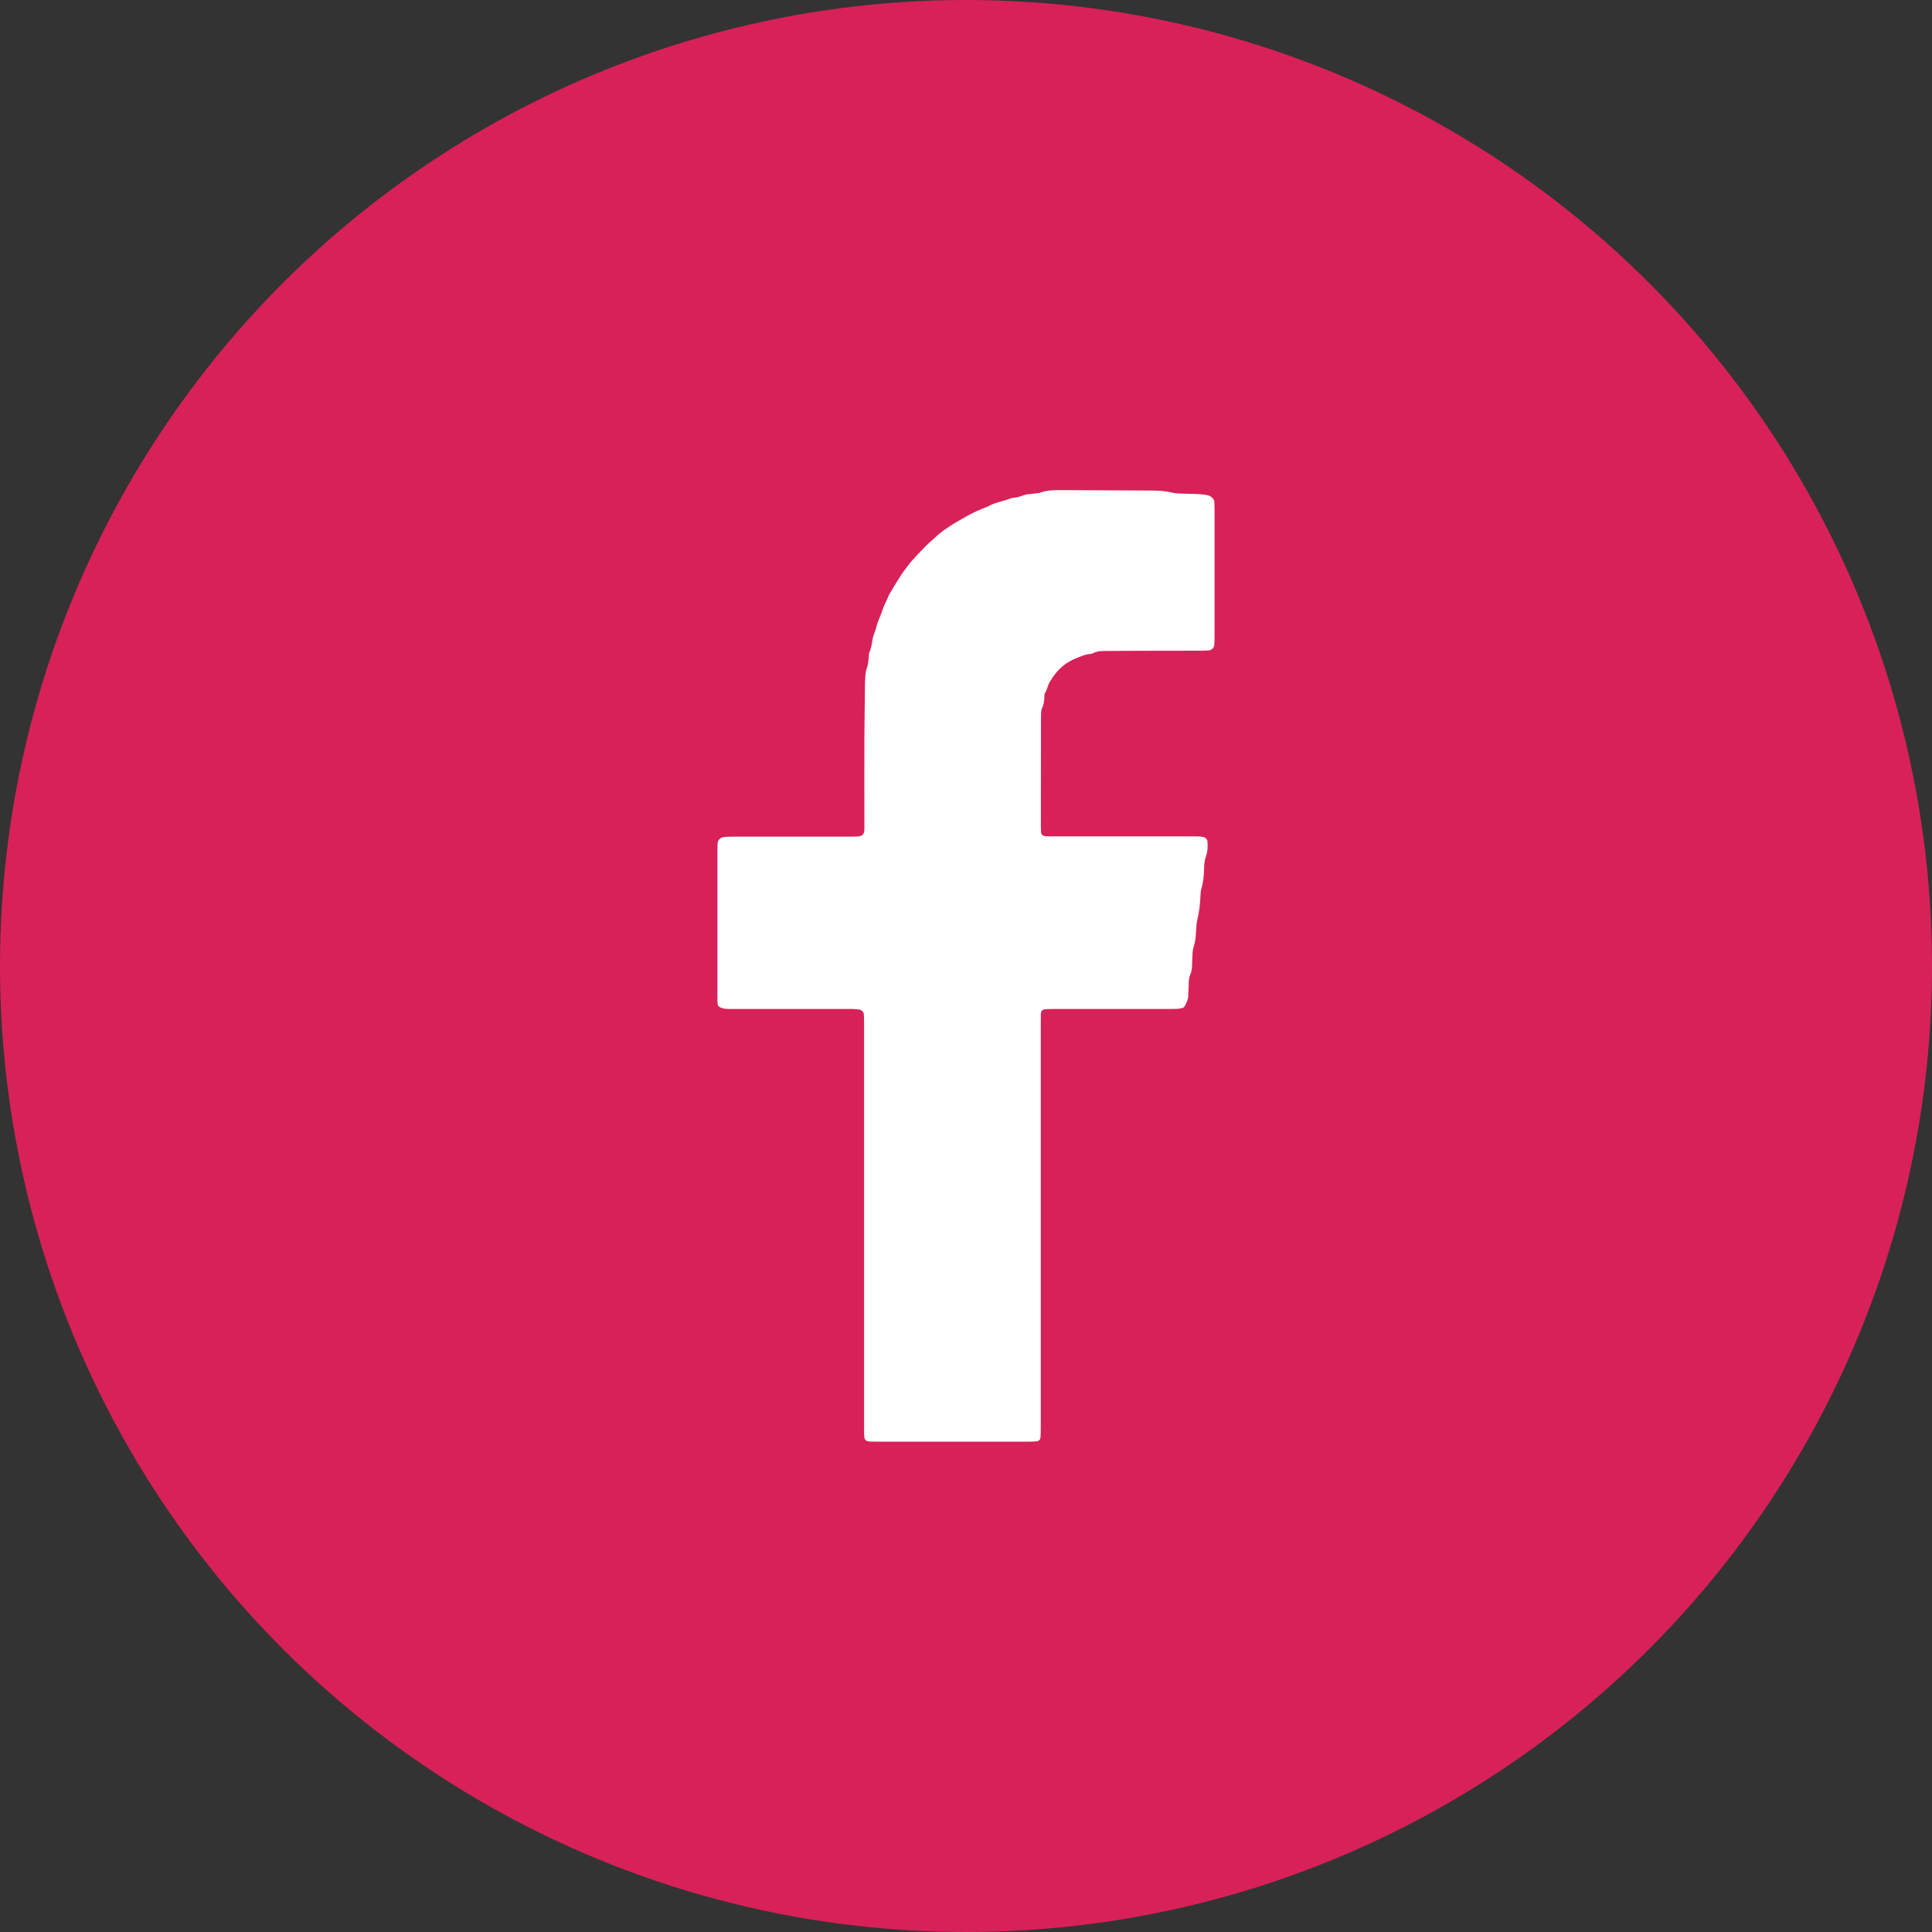 <?xml version="1.0" encoding="utf-8"?>
<!-- Generator: Adobe Illustrator 24.1.2, SVG Export Plug-In . SVG Version: 6.00 Build 0)  -->
<svg version="1.1" id="Capa_1" xmlns="http://www.w3.org/2000/svg" xmlns:xlink="http://www.w3.org/1999/xlink" x="0px" y="0px"
	 viewBox="0 0 200 200" style="enable-background:new 0 0 200 200;" xml:space="preserve">
<rect x="0" y="0" width="200" height="200" fill="#333333" stroke="none"/>
<style type="text/css">
	.st0{fill:#D82159;}
	.st1{fill:#FFFFFF;}
</style>
<g>
	<circle class="st0" cx="100" cy="100" r="100"/>
	<path class="st1" d="M74.28,103.89c0.02,0.2,0.13,0.34,0.31,0.41c0.17,0.06,0.35,0.12,0.52,0.13c0.3,0.03,0.61,0.02,0.91,0.02
		c3.24,0,6.49,0,9.73,0c0.82,0,1.64,0,2.45,0c0.24,0,0.48,0.02,0.72,0.05c0.29,0.04,0.5,0.26,0.51,0.55c0.02,0.33,0.02,0.67,0.02,1
		c0,13.77,0,27.54,0,41.31c0,0.27,0,0.55,0,0.82c0,0.15,0,0.3,0.01,0.45c0.02,0.43,0.17,0.58,0.63,0.6c0.3,0.01,0.61,0.01,0.91,0.01
		c4.42,0,8.85,0,13.27,0c0.79,0,1.58,0,2.36,0c0.24,0,0.48-0.02,0.72-0.04c0.18-0.02,0.35-0.19,0.36-0.36
		c0.02-0.33,0.03-0.67,0.03-1c0-6.98,0-13.95,0-20.93c0-6.98,0-13.95,0-20.93c0-0.33,0-0.67,0.01-1c0.01-0.33,0.17-0.49,0.51-0.51
		c0.3-0.02,0.61-0.02,0.91-0.02c3.91,0,7.82,0,11.73,0c0.3,0,0.61,0,0.91-0.01c0.18-0.01,0.36-0.04,0.54-0.08
		c0.12-0.02,0.23-0.09,0.29-0.2c0.19-0.35,0.36-0.7,0.37-1.11c0.01-0.42,0.04-0.85,0.05-1.27c0.01-0.31,0.03-0.6,0.16-0.89
		c0.13-0.28,0.16-0.58,0.18-0.89c0.02-0.36,0.03-0.73,0.04-1.09c0.01-0.3,0.03-0.61,0.13-0.9c0.17-0.49,0.21-1.01,0.24-1.52
		c0.03-0.45,0.04-0.92,0.15-1.35c0.19-0.77,0.27-1.55,0.31-2.34c0.01-0.27,0.02-0.55,0.1-0.81c0.21-0.71,0.27-1.43,0.28-2.16
		c0.01-0.43,0.06-0.84,0.21-1.25c0.17-0.46,0.16-0.95,0.14-1.44c-0.01-0.25-0.21-0.46-0.46-0.5c-0.15-0.03-0.3-0.04-0.45-0.05
		c-0.27-0.01-0.55-0.01-0.82-0.01c-4.64,0-9.27,0-13.91,0c-0.27,0-0.55,0-0.82,0c-0.12,0-0.24-0.01-0.36-0.03
		c-0.25-0.03-0.4-0.17-0.41-0.4c-0.01-0.21-0.02-0.42-0.02-0.64c0-3.58,0-7.16,0.01-10.74c0-0.27,0.01-0.55,0.01-0.82
		c0-0.24,0.02-0.49,0.13-0.71c0.15-0.31,0.19-0.64,0.21-0.97c0.01-0.18-0.02-0.4,0.07-0.53c0.22-0.34,0.26-0.74,0.46-1.08
		c0.21-0.37,0.44-0.72,0.71-1.04c0.56-0.66,1.23-1.15,2.03-1.47c0.48-0.19,0.94-0.42,1.47-0.45c0.12-0.01,0.24-0.04,0.35-0.1
		c0.36-0.19,0.75-0.21,1.15-0.21c1.09-0.01,2.18-0.02,3.27-0.02c2.24-0.01,4.48-0.01,6.73-0.01c0.27,0,0.55-0.01,0.82-0.04
		c0.27-0.03,0.51-0.28,0.53-0.55c0.02-0.24,0.03-0.48,0.03-0.73c0-4.46,0-8.92,0-13.37c0-0.24-0.01-0.48-0.02-0.73
		c-0.01-0.16-0.09-0.28-0.2-0.39c-0.16-0.15-0.34-0.27-0.55-0.3c-0.27-0.04-0.54-0.08-0.81-0.1c-0.58-0.03-1.15-0.02-1.73-0.05
		c-0.36-0.02-0.74-0.01-1.08-0.1c-0.74-0.19-1.5-0.22-2.26-0.22c-3-0.02-6-0.03-9-0.04c-0.85,0-1.7-0.03-2.51,0.3
		c-0.42,0.05-0.84,0.08-1.26,0.14c-0.42,0.06-0.79,0.3-1.23,0.33c-0.18,0.01-0.37,0.04-0.53,0.11c-0.68,0.26-1.41,0.36-2.06,0.7
		c-0.48,0.25-1,0.4-1.49,0.64c-0.57,0.27-1.12,0.58-1.67,0.9c-0.92,0.52-1.81,1.09-2.58,1.83c-0.33,0.31-0.68,0.59-0.99,0.92
		c-0.63,0.65-1.28,1.28-1.82,2.01c-0.27,0.37-0.56,0.72-0.79,1.11c-0.26,0.44-0.55,0.86-0.8,1.31c-0.15,0.26-0.33,0.51-0.43,0.79
		c-0.09,0.26-0.23,0.49-0.34,0.74c-0.13,0.27-0.22,0.56-0.32,0.85c-0.15,0.43-0.36,0.83-0.48,1.27c-0.09,0.32-0.17,0.64-0.3,0.95
		c-0.24,0.59-0.18,1.26-0.47,1.84c-0.05,0.1-0.05,0.24-0.06,0.36c-0.01,0.06-0.01,0.12-0.02,0.18c-0.03,0.42-0.08,0.84-0.23,1.25
		c-0.08,0.22-0.1,0.47-0.12,0.71c-0.03,0.33-0.04,0.67-0.04,1c-0.02,1.88-0.05,3.76-0.06,5.64c-0.01,2.82,0,5.64,0,8.46
		c0,0.24,0,0.49,0,0.73c0,0.12-0.02,0.24-0.04,0.36c-0.05,0.19-0.18,0.32-0.36,0.37c-0.11,0.04-0.24,0.05-0.36,0.06
		c-0.3,0.01-0.61,0.01-0.91,0.01c-3.88,0-7.76,0-11.64,0c-0.3,0-0.61,0-0.91,0.01c-0.15,0.01-0.3,0.03-0.45,0.06
		c-0.31,0.08-0.51,0.33-0.53,0.66c-0.01,0.21-0.01,0.42-0.01,0.64c0,5.06,0,10.13,0,15.19C74.26,103.41,74.27,103.65,74.28,103.89z"
		/>
</g>
</svg>

